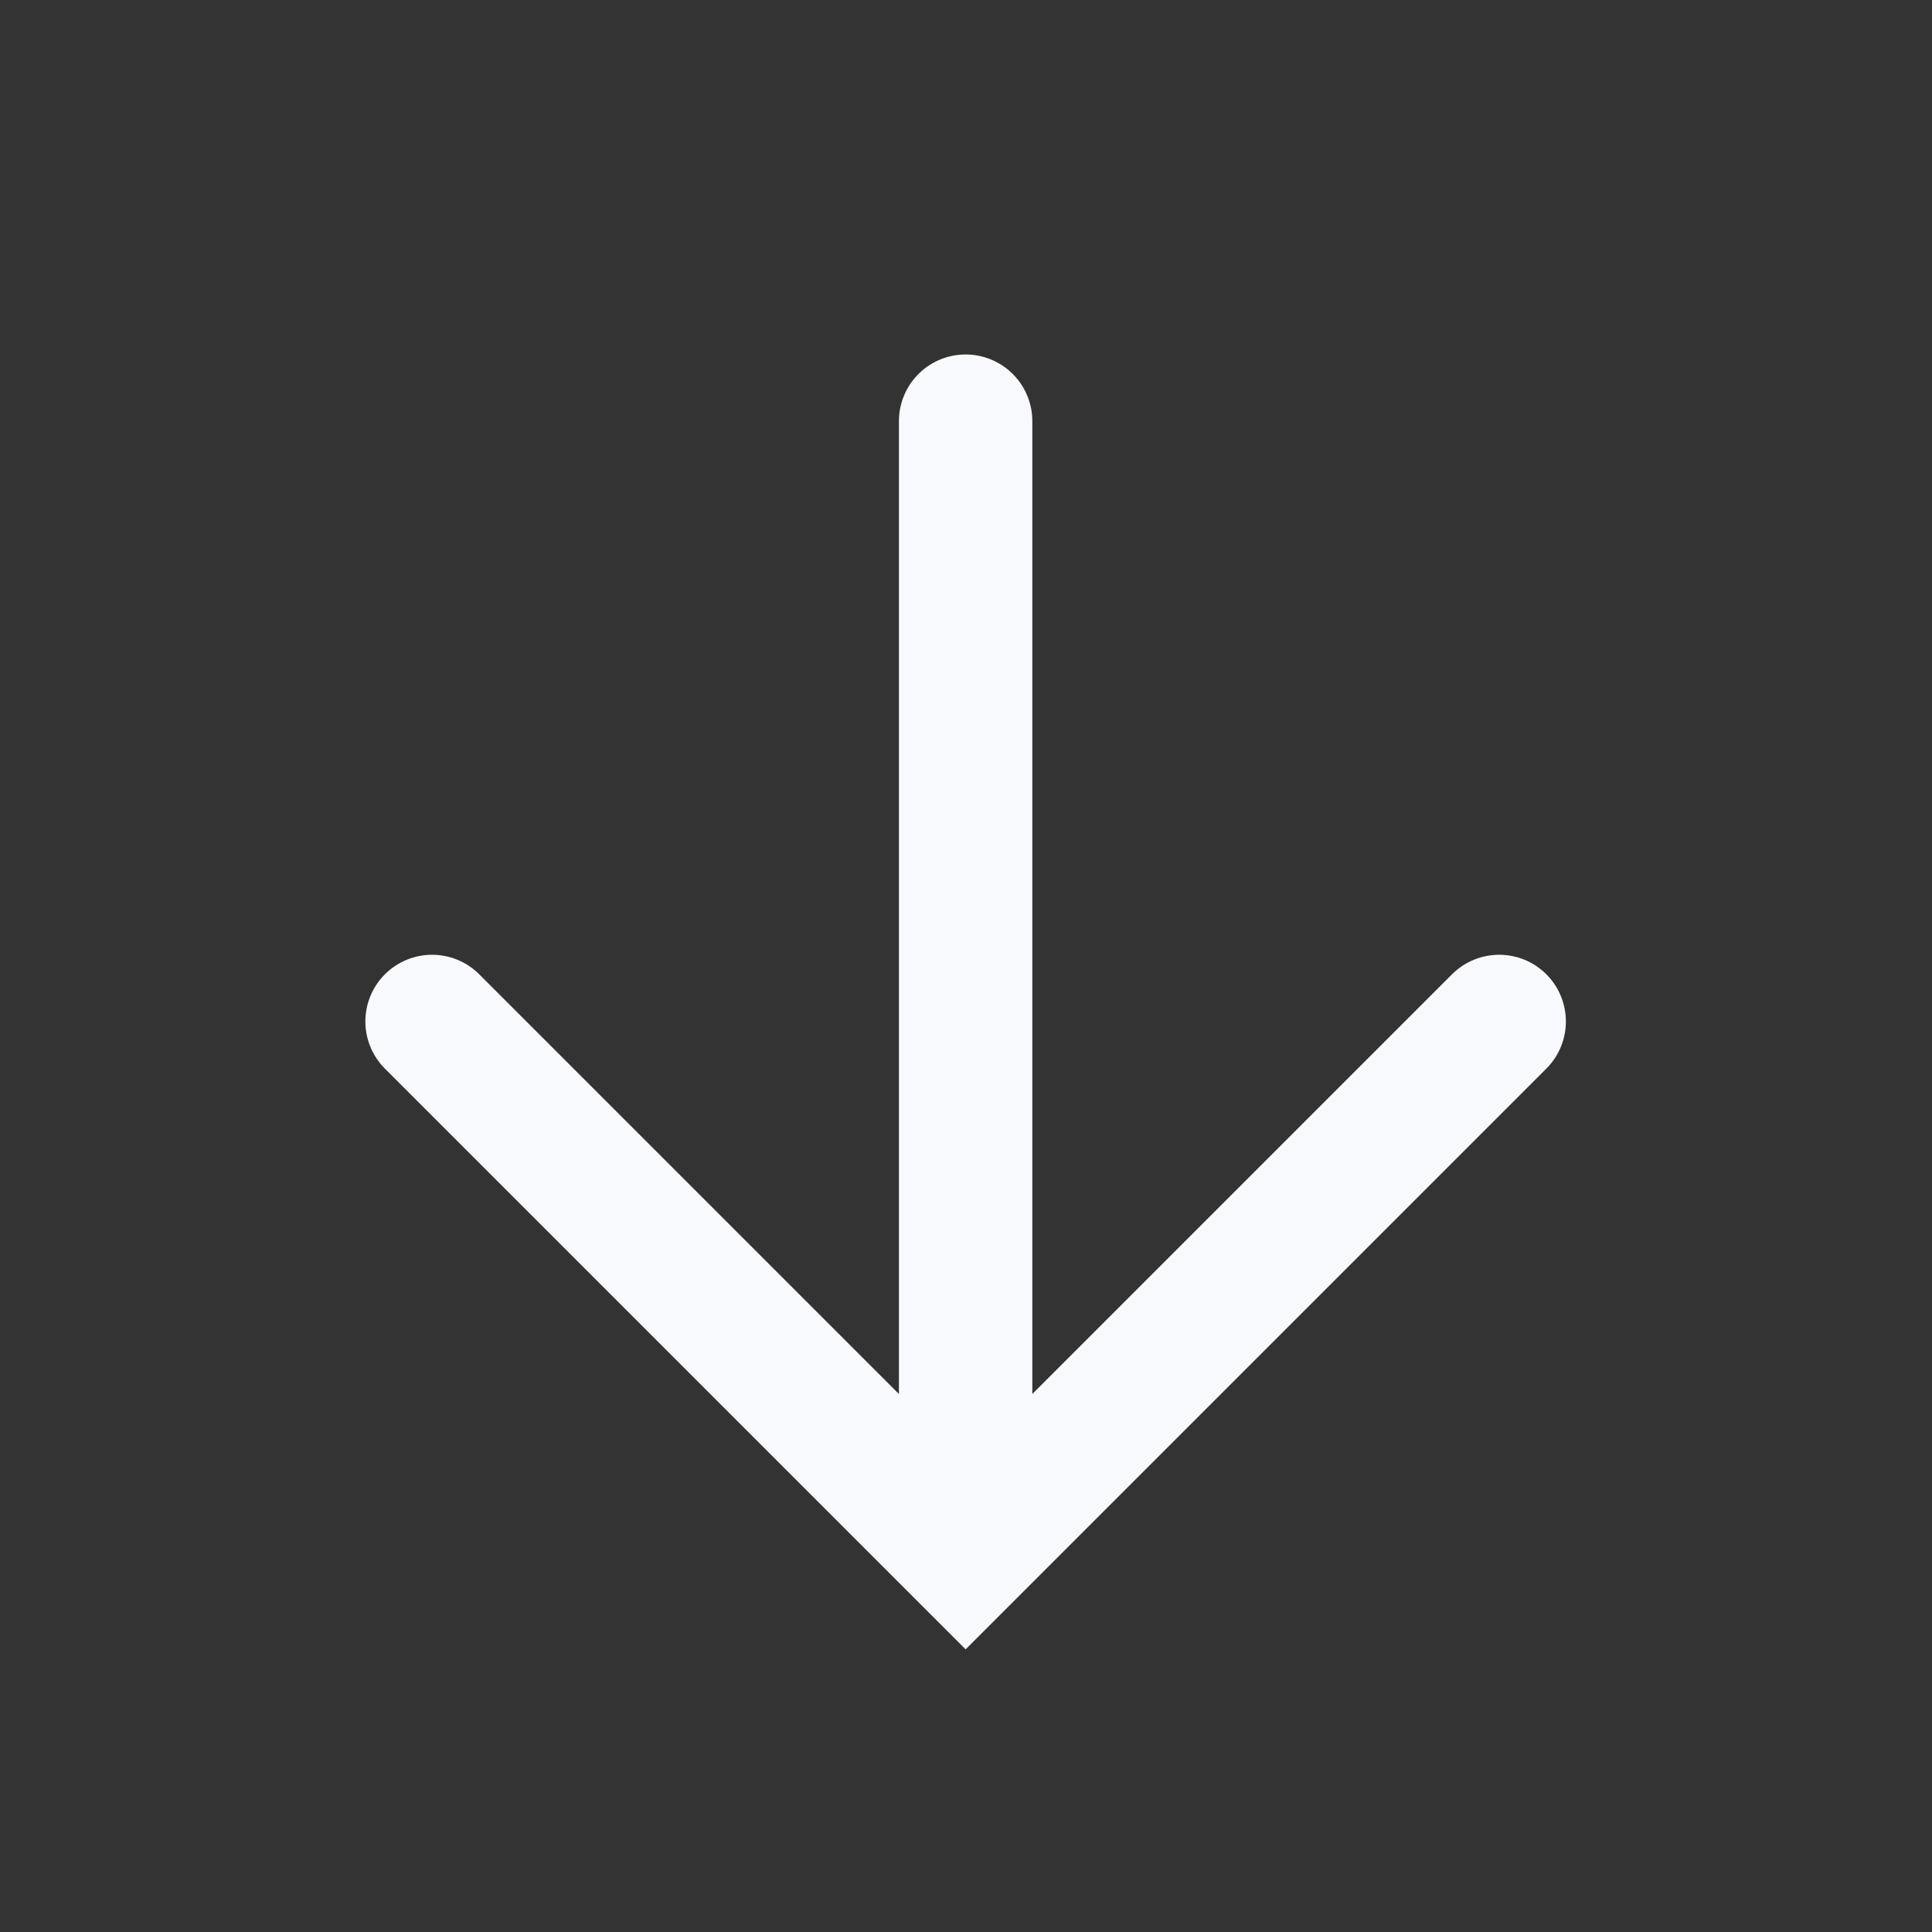 <svg width="41" height="41" viewBox="0 0 41 41" fill="none" xmlns="http://www.w3.org/2000/svg">
<rect x="0" y="0" width="41" height="41" fill="#333333" stroke="none"/>
<path d="M20.492 8.938L20.492 31.585" stroke="#F7F9FC" stroke-width="2.831" stroke-linecap="round"/>
<path d="M9.169 21.677L20.492 33L31.815 21.677" stroke="#F7F9FC" stroke-width="2.831" stroke-linecap="round"/>
</svg>
